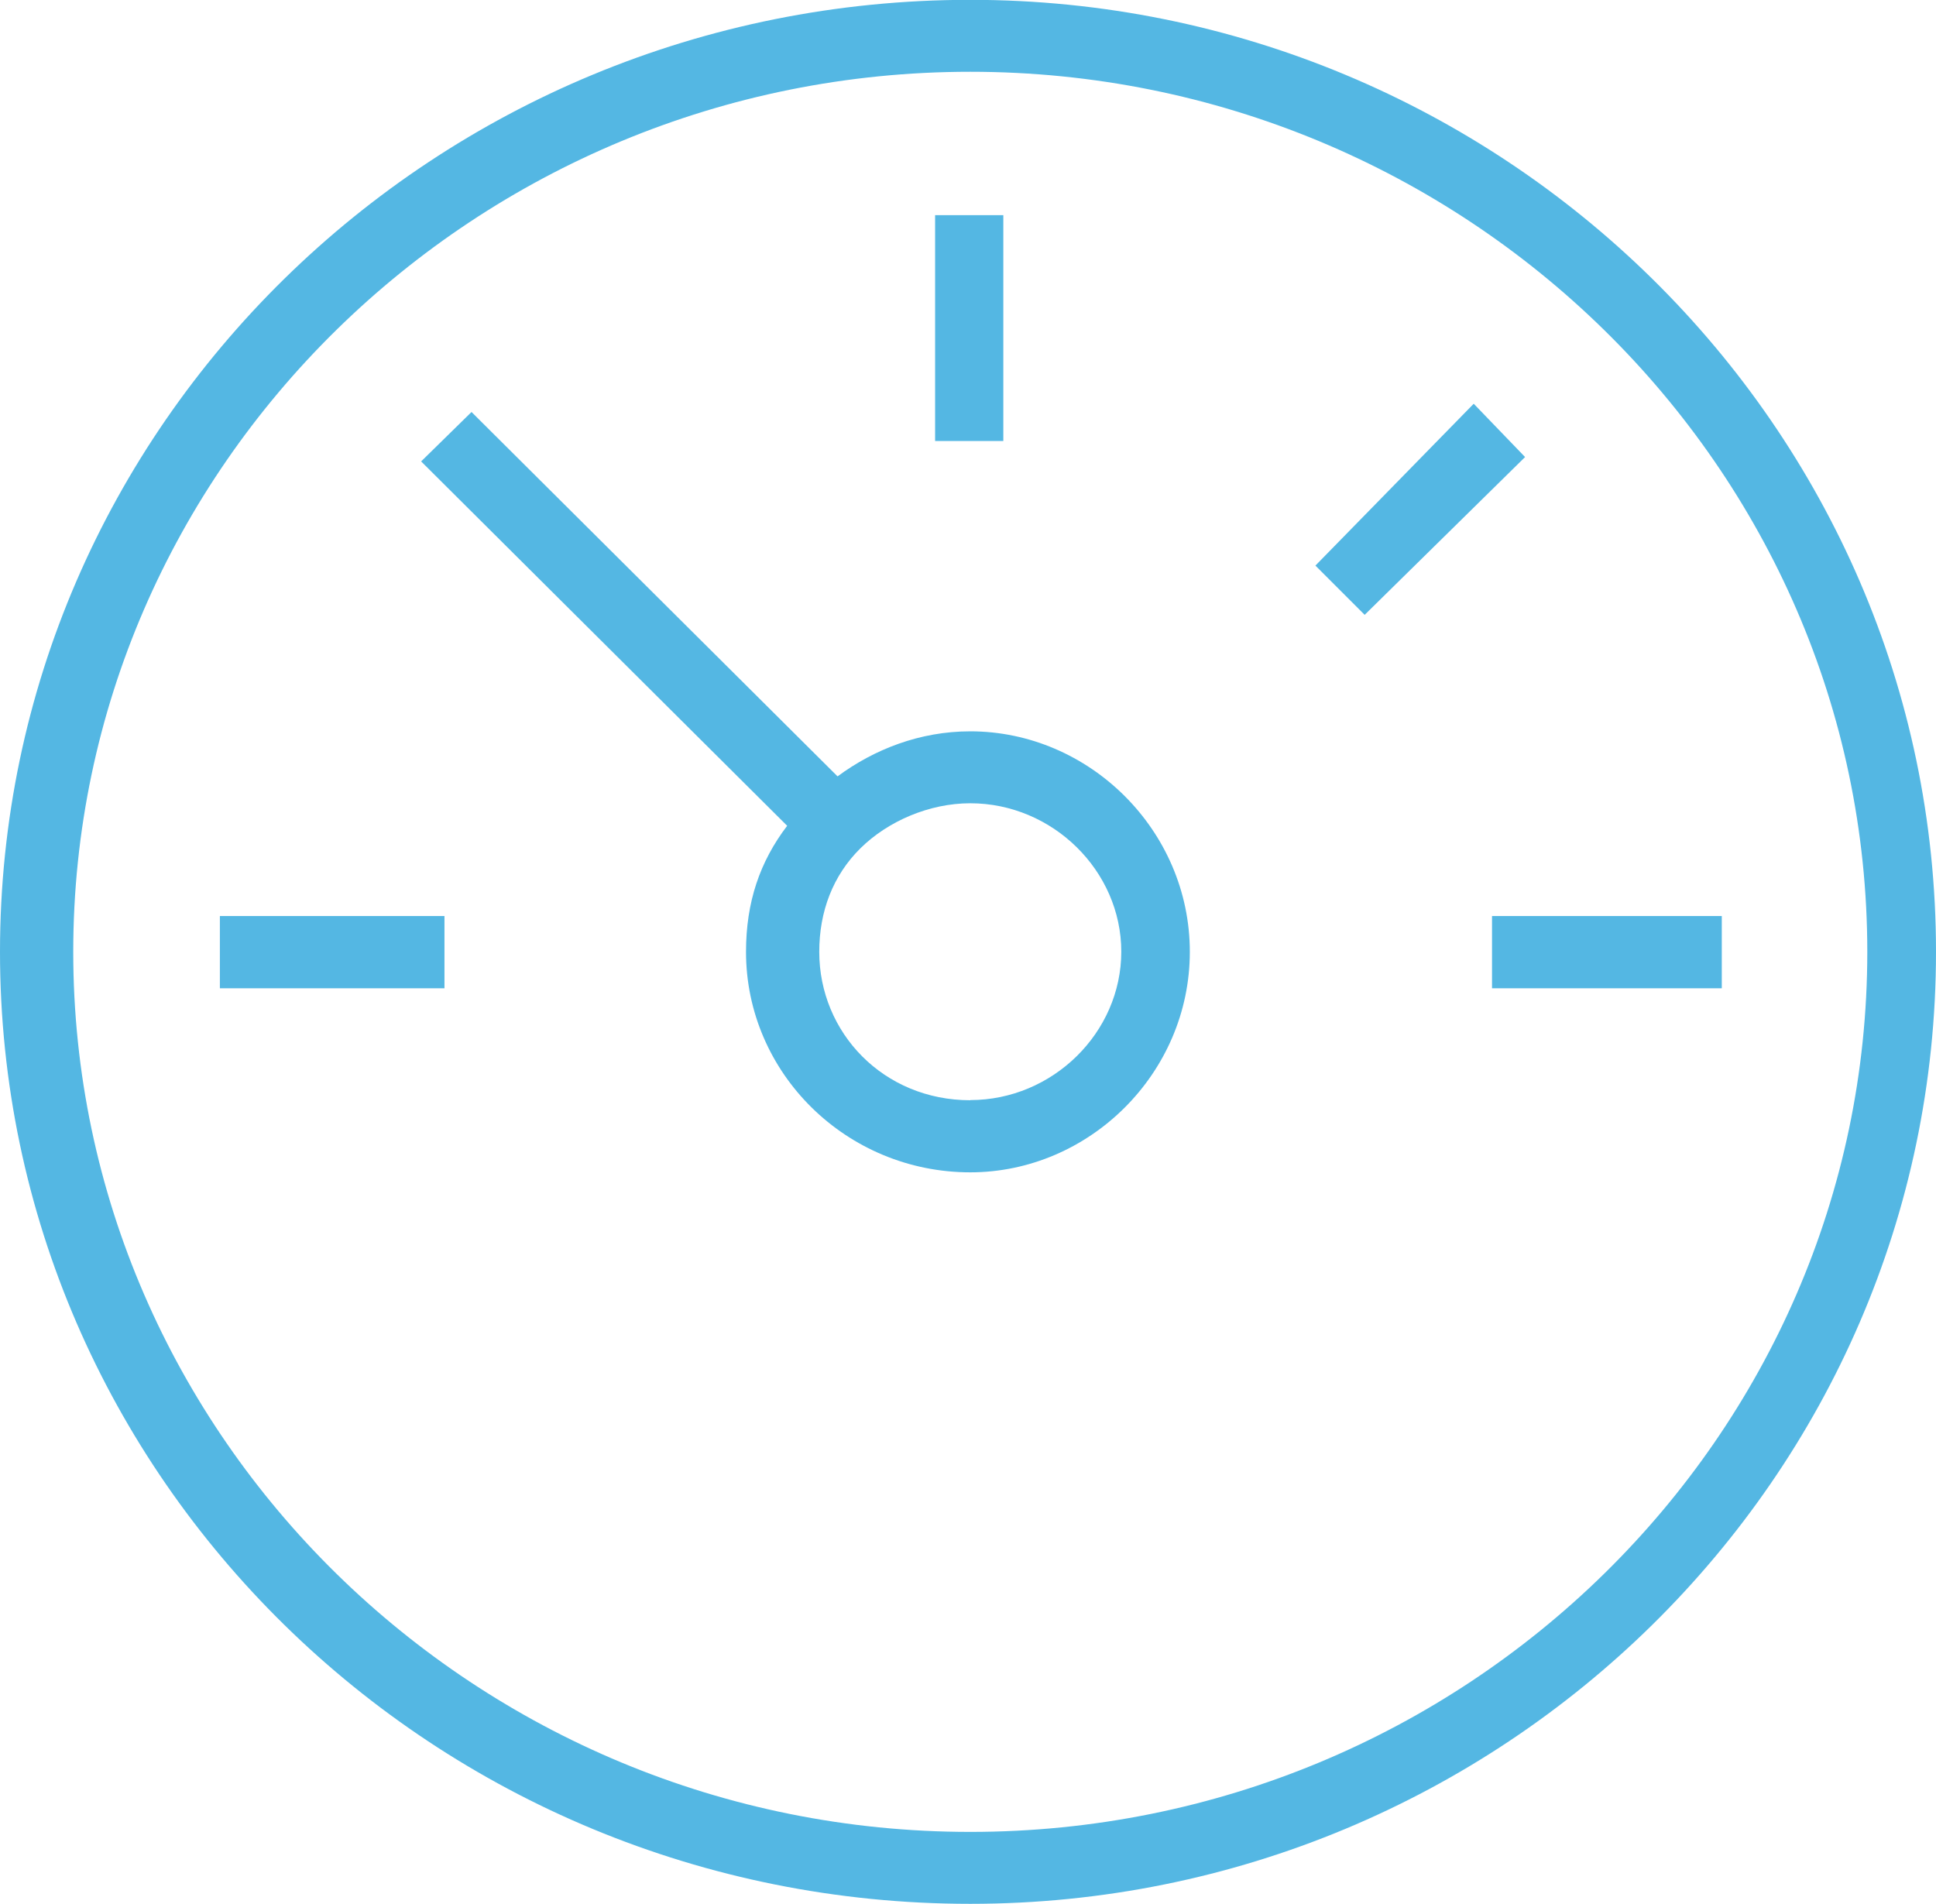 <?xml version="1.0" encoding="UTF-8" standalone="no"?>
<!-- Created with Inkscape (http://www.inkscape.org/) -->

<svg
   width="11.948mm"
   height="11.751mm"
   viewBox="0 0 11.948 11.751"
   version="1.1"
   id="svg624"
   sodipodi:docname="speed.svg"
   inkscape:version="1.1 (c4e8f9e, 2021-05-24)"
   xmlns:inkscape="http://www.inkscape.org/namespaces/inkscape"
   xmlns:sodipodi="http://sodipodi.sourceforge.net/DTD/sodipodi-0.dtd"
   xmlns="http://www.w3.org/2000/svg"
   xmlns:svg="http://www.w3.org/2000/svg">
  <sodipodi:namedview
     id="namedview626"
     pagecolor="#ffffff"
     bordercolor="#666666"
     borderopacity="1.0"
     inkscape:pageshadow="2"
     inkscape:pageopacity="0.0"
     inkscape:pagecheckerboard="0"
     inkscape:document-units="mm"
     showgrid="false"
     inkscape:zoom="0.63250561"
     inkscape:cx="171.53998"
     inkscape:cy="-22.134191"
     inkscape:window-width="950"
     inkscape:window-height="932"
     inkscape:window-x="0"
     inkscape:window-y="28"
     inkscape:window-maximized="0"
     inkscape:current-layer="layer1" />
  <defs
     id="defs621" />
  <g
     inkscape:label="Layer 1"
     inkscape:groupmode="layer"
     id="layer1"
     transform="translate(-59.701,-154.337)">
    <path
       fill="#54b7e3"
       d="m 65.472,155.665 h 0.421 v 1.394 h -0.421 z"
       fill-rule="evenodd"
       id="path153"
       style="stroke-width:0.265" />
    <path
       fill="#54b7e3"
       d="m 68.123,158.132 -0.304,-0.304 0.977,-0.999 0.317,0.329 z"
       fill-rule="evenodd"
       id="path155"
       style="stroke-width:0.265" />
    <path
       fill="#54b7e3"
       d="m 68.909,159.991 h 1.418 v 0.446 h -1.418 z"
       fill-rule="evenodd"
       id="path157"
       style="stroke-width:0.265" />
    <path
       fill="#54b7e3"
       d="m 61.058,159.991 h 1.386 v 0.446 h -1.386 z"
       fill-rule="evenodd"
       id="path159"
       style="stroke-width:0.265" />
    <path
       fill="#54b7e3"
       d="m 65.689,166.088 c -3.305,0 -5.988,-2.633 -5.988,-5.876 0,-3.243 2.683,-5.876 5.988,-5.876 3.277,0 5.96,2.633 5.96,5.876 0,3.243 -2.683,5.876 -5.96,5.876 z m 0,-11.308 c -3.051,0 -5.536,2.439 -5.536,5.432 0,2.993 2.486,5.432 5.536,5.432 3.051,0 5.536,-2.439 5.536,-5.432 0,-2.993 -2.486,-5.432 -5.536,-5.432 z"
       fill-rule="evenodd"
       id="path161"
       style="stroke-width:0.265" />
    <path
       fill="#54b7e3"
       d="m 65.689,158.851 c -0.311,0 -0.593,0.111 -0.819,0.278 -2.259,-2.249 -2.259,-2.249 -2.259,-2.249 -0.311,0.305 -0.311,0.305 -0.311,0.305 2.259,2.249 2.259,2.249 2.259,2.249 -0.169,0.222 -0.254,0.472 -0.254,0.778 0,0.75 0.621,1.361 1.384,1.361 0.734,0 1.355,-0.611 1.355,-1.361 0,-0.75 -0.621,-1.361 -1.355,-1.361 z m 0,2.277 c -0.536,0 -0.932,-0.417 -0.932,-0.916 0,-0.25 0.085,-0.472 0.254,-0.639 0,0 0,0 0,0 0.169,-0.167 0.424,-0.278 0.678,-0.278 0.508,0 0.932,0.417 0.932,0.916 0,0.5 -0.424,0.916 -0.932,0.916 z"
       fill-rule="evenodd"
       id="path163"
       style="stroke-width:0.265" />
  </g>
</svg>
